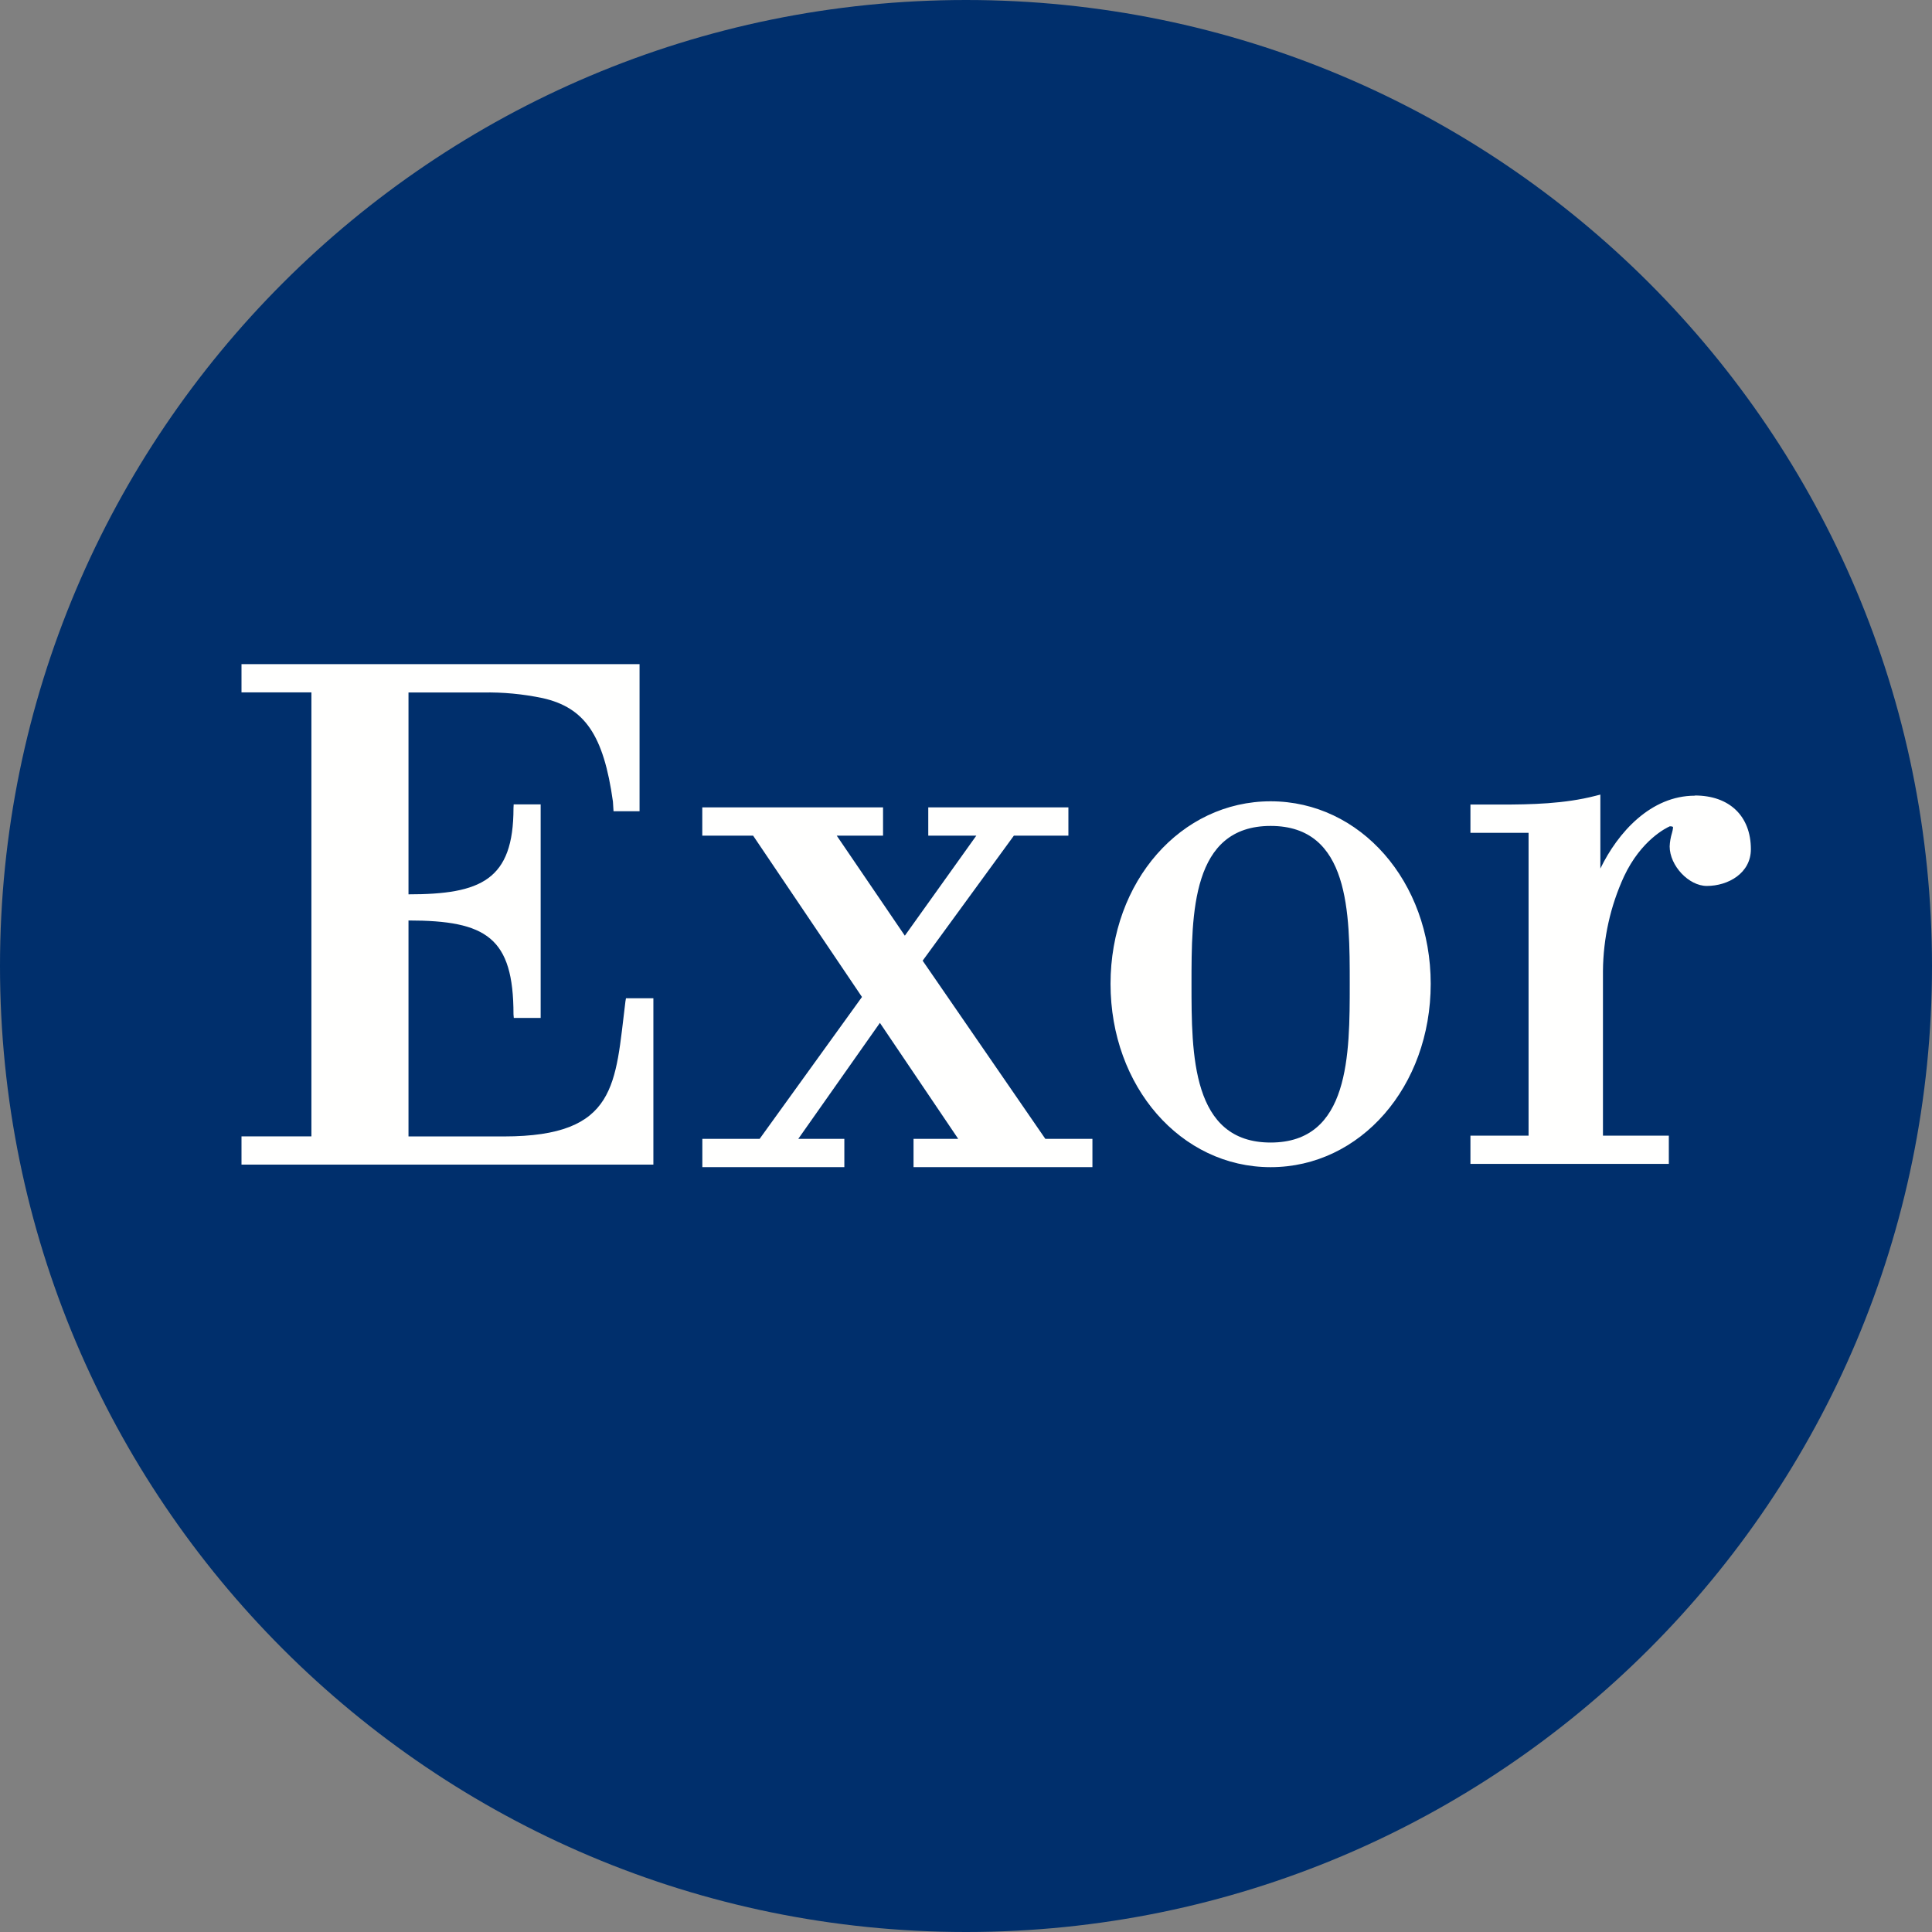 <svg width="32" height="32" viewBox="0 0 32 32" fill="none" xmlns="http://www.w3.org/2000/svg">
<rect x="0" y="0" width="32" height="32" fill="#808080" stroke="none"/>
<path d="M0 16C0 24.837 7.163 32 16 32C24.837 32 32 24.837 32 16C32 7.163 24.837 0 16 0C7.163 0 0 7.163 0 16Z" fill="#002F6C"/>
<path d="M10.359 16.587L10.368 16.534H10.822V19.29H4V18.822H5.158V11.468H4V11H10.593V13.437H10.162L10.152 13.277C9.998 12.172 9.684 11.72 8.988 11.563C8.662 11.495 8.33 11.463 7.997 11.47H6.766V14.813C7.967 14.813 8.505 14.576 8.505 13.385L8.508 13.323H8.955V16.86H8.51L8.505 16.801C8.505 15.53 8.058 15.246 6.766 15.246V18.823H8.348C10.232 18.822 10.188 17.951 10.359 16.587ZM15.282 15.912L17.314 18.863H18.094V19.331H15.131V18.863H15.871L14.574 16.942L13.222 18.863H13.985V19.331H11.633V18.863H12.582L14.277 16.513L12.474 13.841H11.632V13.373H14.626V13.841H13.859L14.987 15.498L16.171 13.841H15.375V13.373H17.696V13.841H16.793L15.282 15.912ZM28.073 13.176C28.645 13.176 29 13.517 29 14.066C29 14.461 28.626 14.674 28.27 14.674C27.971 14.674 27.655 14.338 27.655 14.019C27.658 13.944 27.671 13.869 27.693 13.797C27.701 13.769 27.708 13.739 27.711 13.709C27.711 13.696 27.711 13.687 27.658 13.686C27.605 13.709 27.183 13.91 26.898 14.518C26.673 15.008 26.555 15.54 26.55 16.079V18.81H27.641V19.278H24.355V18.81H25.318V13.794H24.355V13.326H24.858C25.347 13.326 25.913 13.315 26.428 13.181L26.507 13.161V14.386C26.797 13.788 27.342 13.179 28.073 13.179V13.176ZM21.046 13.272C22.532 13.272 23.697 14.6 23.697 16.295C23.697 17.998 22.532 19.332 21.046 19.332C19.559 19.332 18.394 17.998 18.394 16.295C18.394 14.6 19.558 13.272 21.046 13.272ZM21.046 18.924C22.356 18.924 22.356 17.466 22.356 16.295C22.356 15.124 22.356 13.68 21.046 13.68C19.735 13.68 19.735 15.131 19.735 16.295C19.735 17.459 19.735 18.924 21.046 18.924Z" fill="#FFFFFE"/>
</svg>
